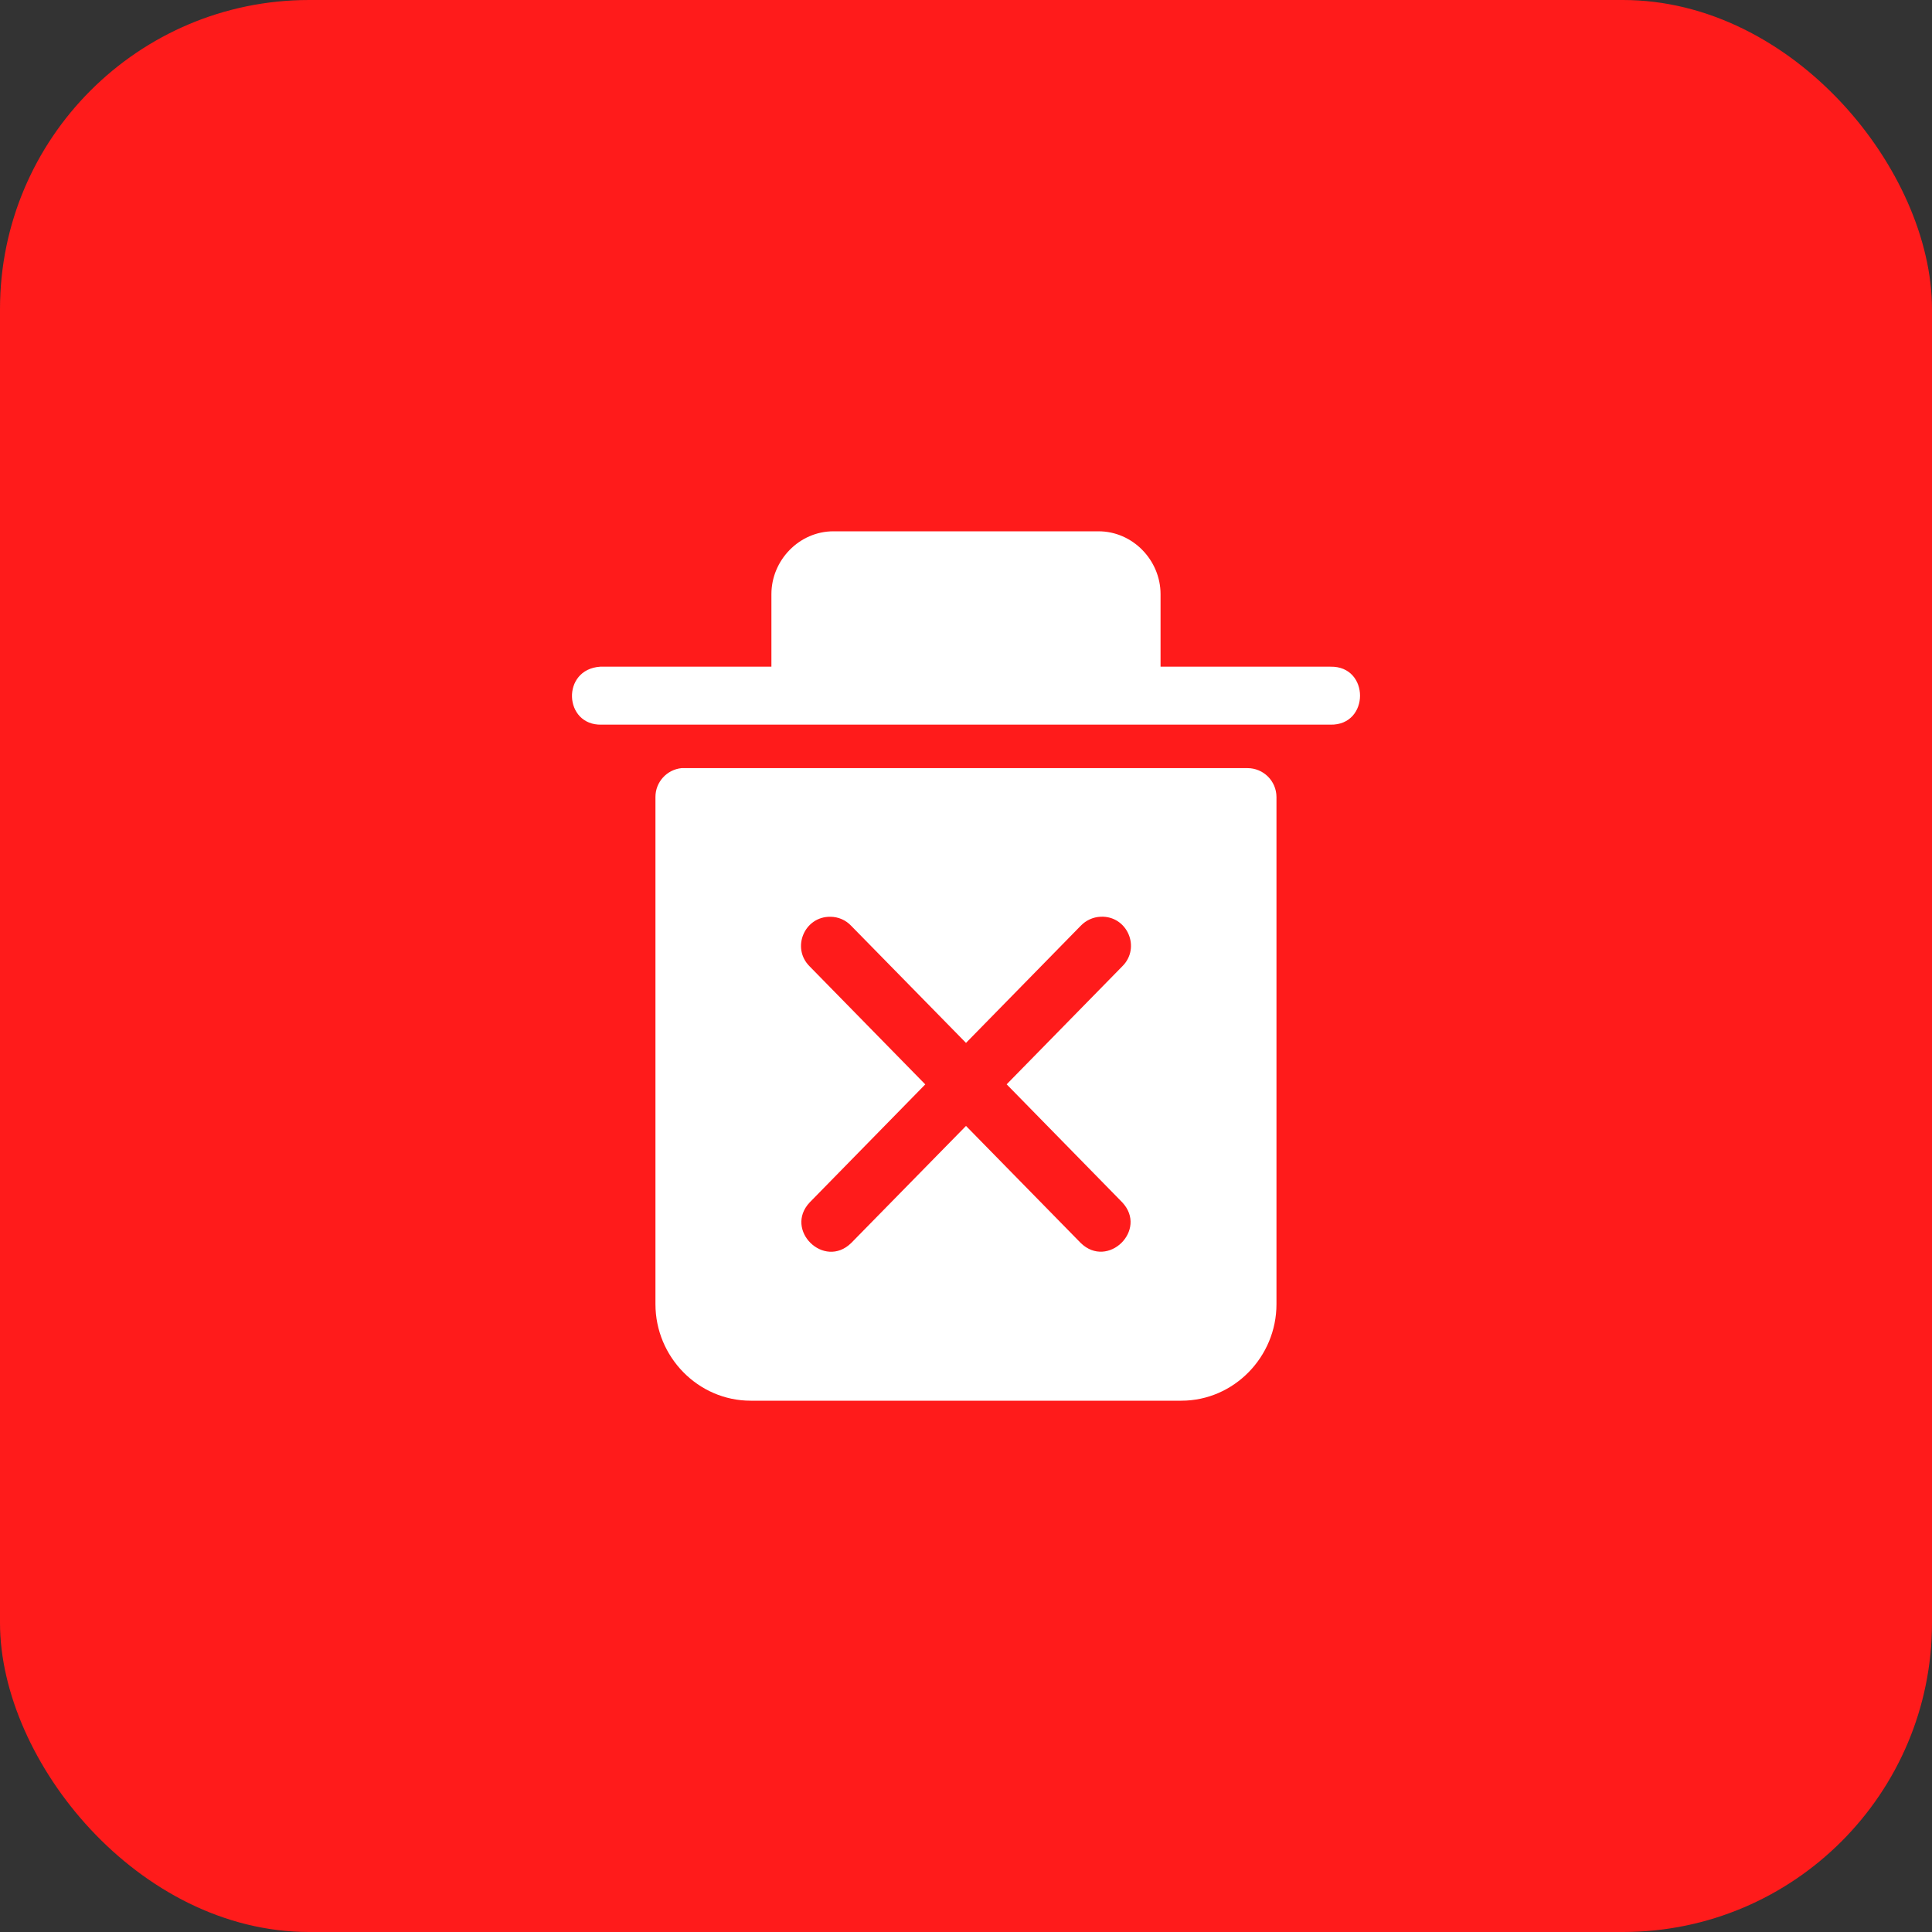 <svg width="50" height="50" viewBox="0 0 50 50" fill="none" xmlns="http://www.w3.org/2000/svg">
<rect x="0" y="0" width="50" height="50" fill="#333333" stroke="none"/>
<rect width="50" height="50" rx="8" fill="#FF1B1B"/>
<path d="M15.568 18.754H34.431C35.453 18.776 35.453 17.231 34.431 17.254H30.035V15.377C30.035 14.498 29.315 13.75 28.429 13.75H21.57C20.684 13.75 19.964 14.498 19.964 15.377V17.254H15.532C14.52 17.323 14.589 18.779 15.568 18.754ZM17.64 19.879C17.256 19.917 16.962 20.241 16.963 20.626V33.752C16.963 35.116 18.066 36.25 19.427 36.25H30.573C31.933 36.25 33.035 35.116 33.035 33.752V20.626C33.033 20.211 32.697 19.878 32.282 19.879H17.64ZM21.491 23.726C21.695 23.727 21.889 23.811 22.029 23.96L25 26.99L27.969 23.959C28.104 23.818 28.29 23.733 28.485 23.725C29.172 23.694 29.534 24.527 29.043 25.01L26.052 28.062L29.043 31.116C29.715 31.831 28.671 32.853 27.969 32.168L25 29.139L22.029 32.169C21.328 32.855 20.284 31.832 20.955 31.118L23.946 28.064L20.955 25.011C20.474 24.536 20.816 23.717 21.491 23.726Z" fill="white"/>
</svg>
